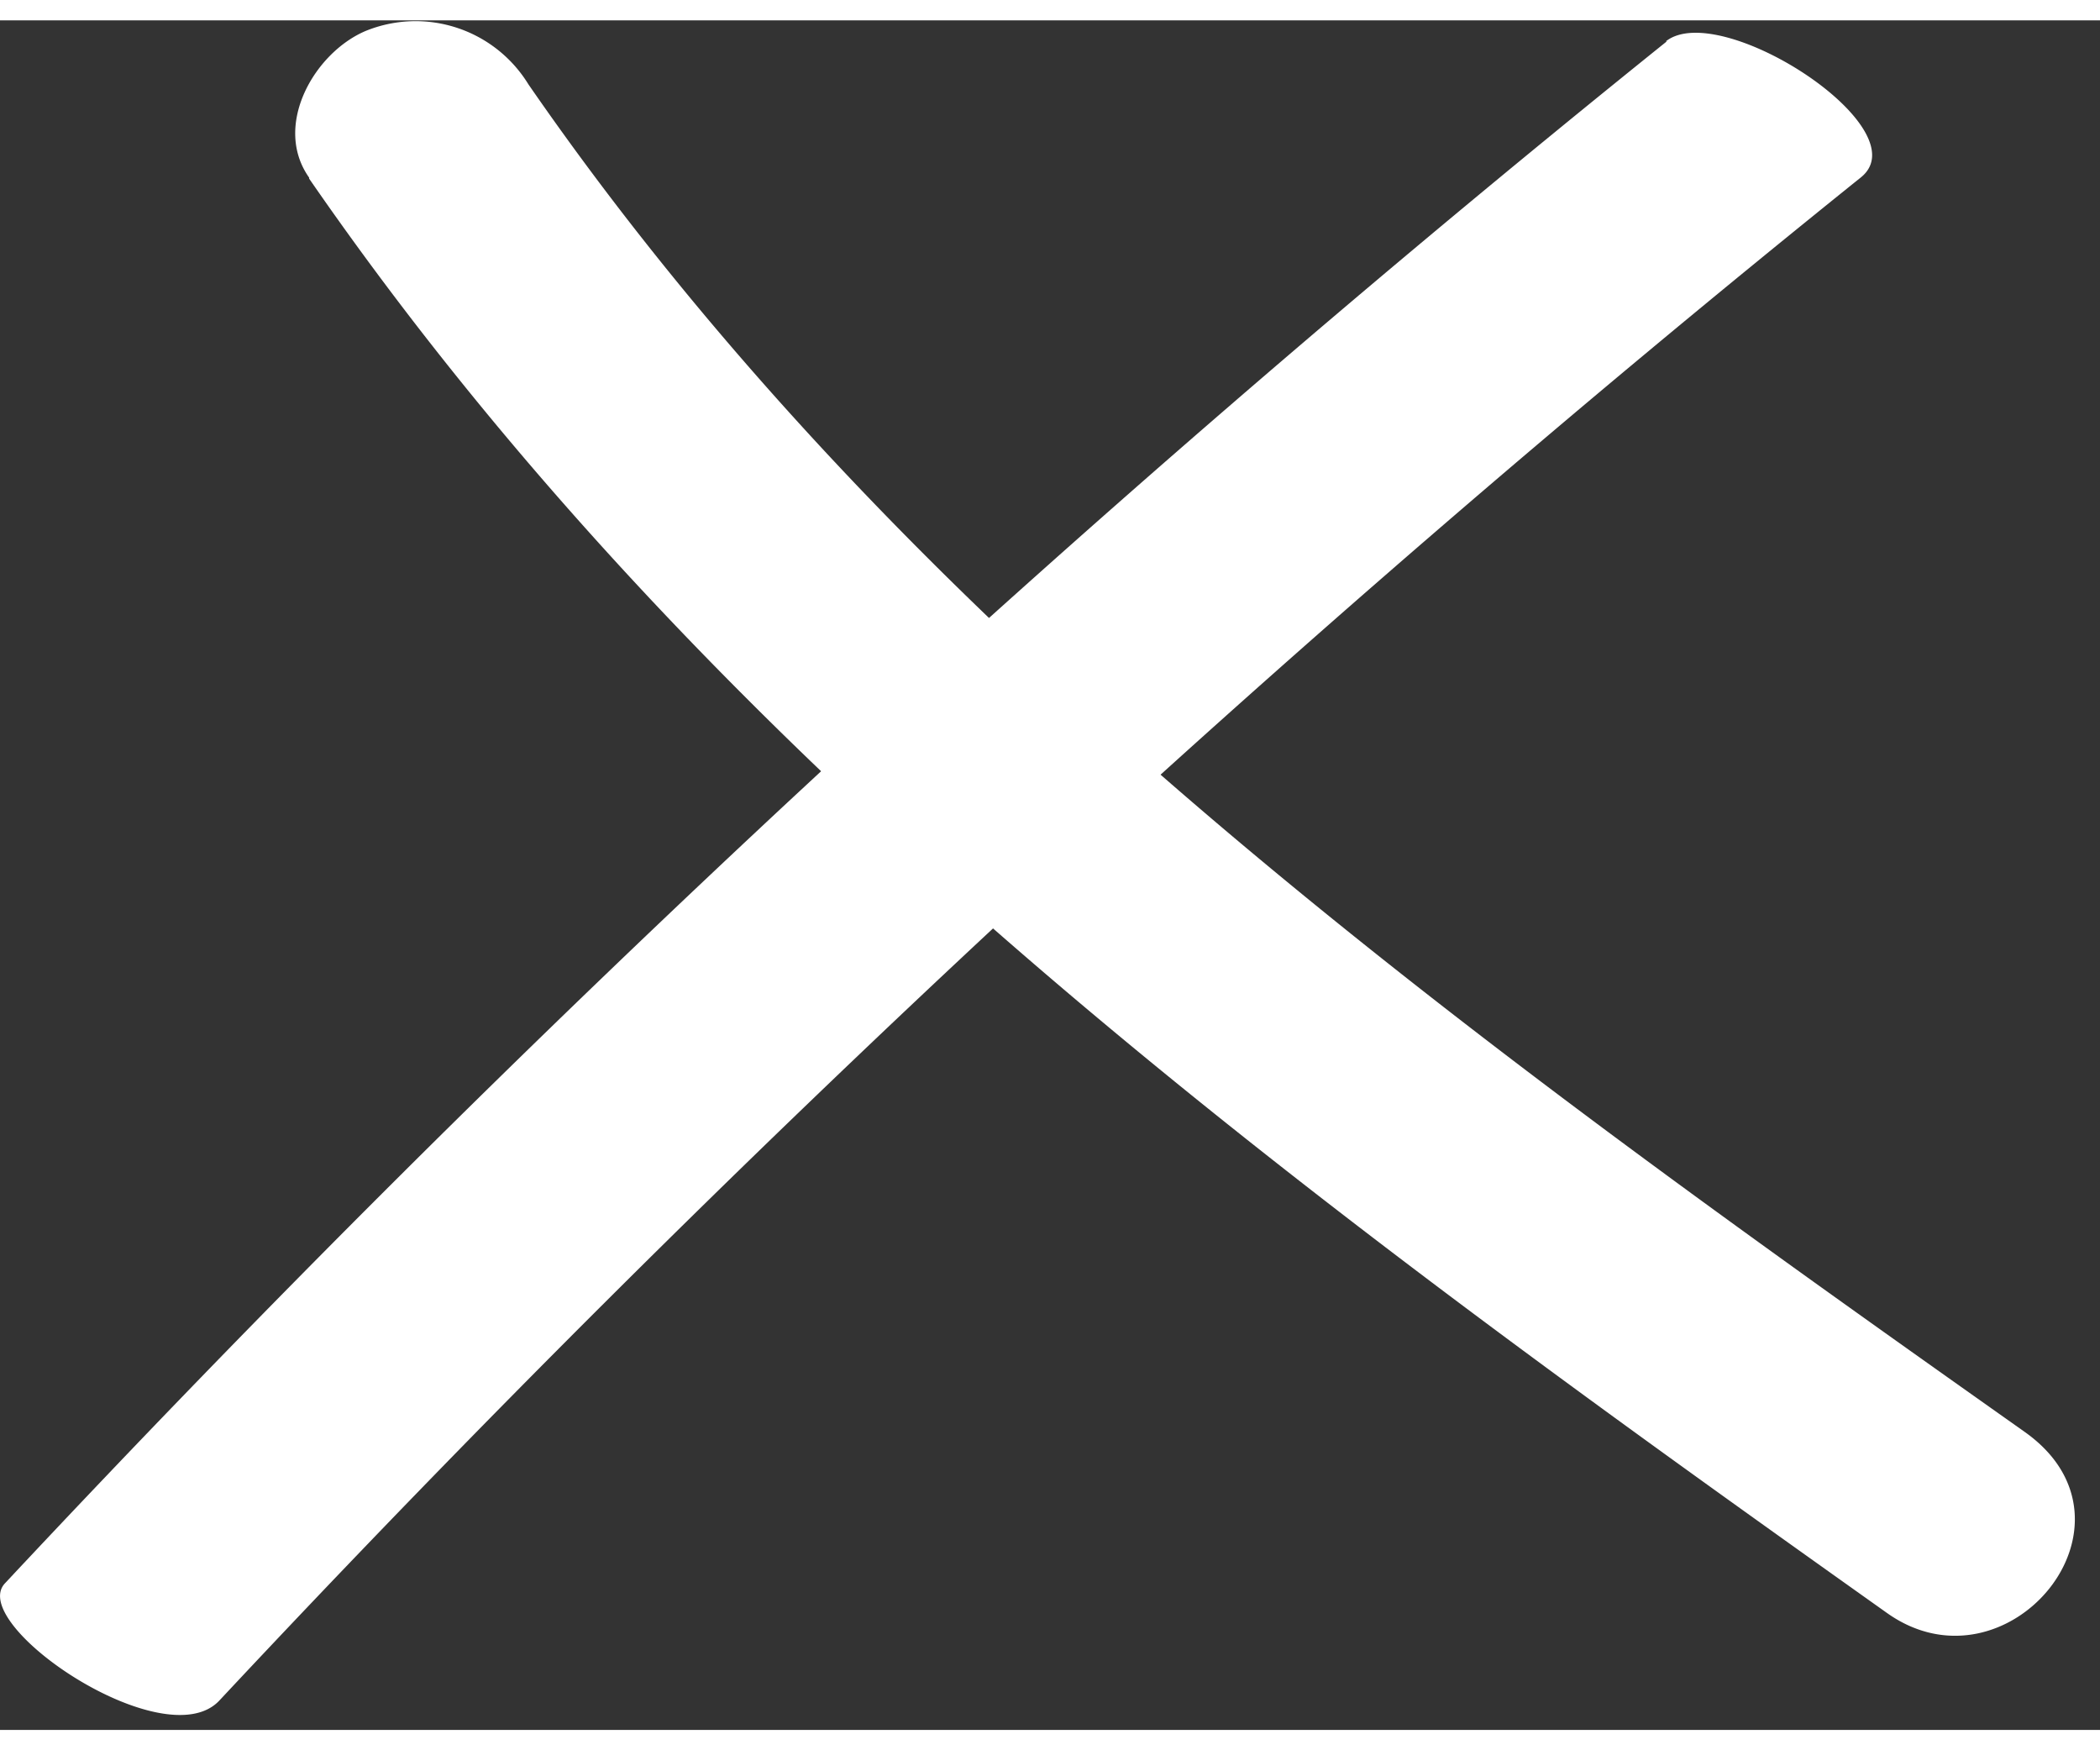<svg width="30" height="25" viewBox="0 0 43 35" fill="none" xmlns="http://www.w3.org/2000/svg"><rect x="0" y="0" width="43" height="35" fill="#333333" stroke="none"/><g clip-path="url(#clip0)" fill="#fff"><path d="M34.13.43A327.824 327.824 0 00.1 32c-.78.84 3.27 3.59 4.39 2.4A323.146 323.146 0 0138.11 3.21c1.22-1-2.89-3.66-4-2.78h.02z"/><path d="M6.33 3.24c8.4 12.17 20.39 20.9 32.3 29.36 2.46 1.76 5.47-1.83 2.83-3.7C30.29 21 18.72 12.75 10.82 1.31A2.71 2.71 0 007.48.22c-1.05.45-1.9 1.94-1.15 3v.02z"/></g><defs><clipPath id="clip0"><path fill="#fff" d="M0 0h42.49v34.69H0z"/></clipPath></defs></svg>